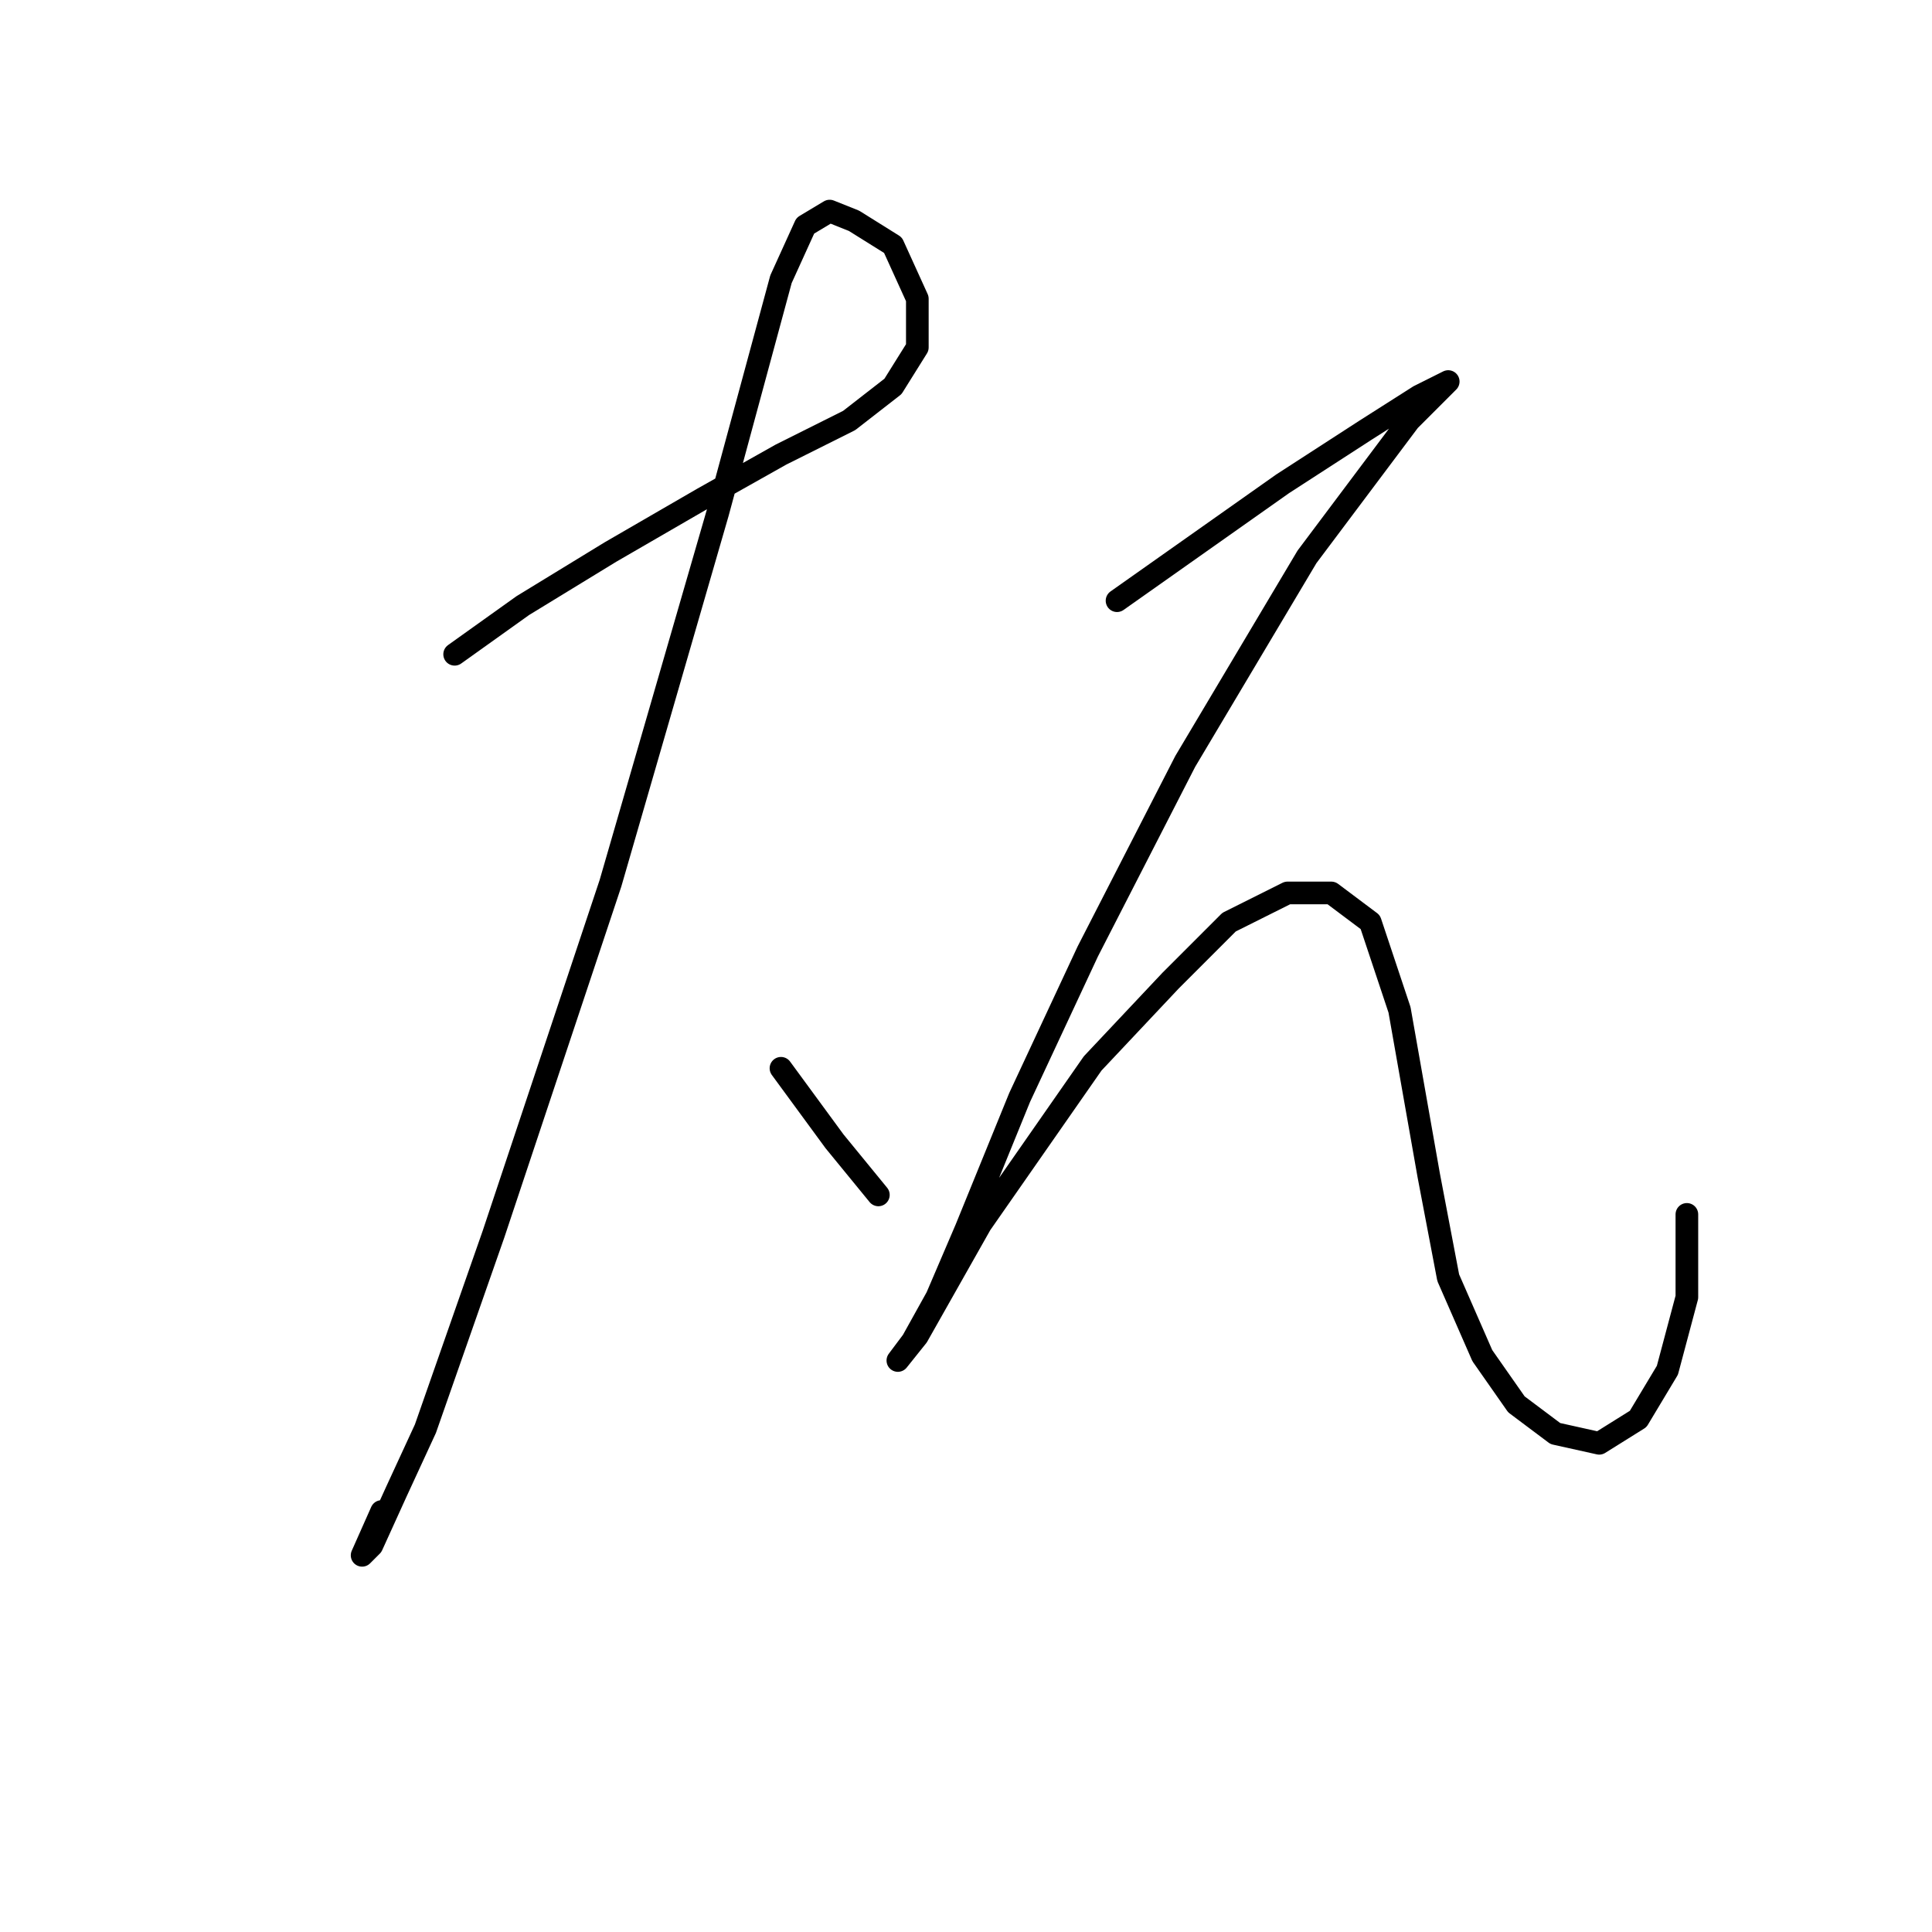 <?xml version="1.0" standalone="no"?>
    <svg width="256" height="256" xmlns="http://www.w3.org/2000/svg" version="1.1">
    <polyline stroke="black" stroke-width="3" stroke-linecap="round" fill="transparent" stroke-linejoin="round" points="60.242 86.696 69.278 80.242 80.894 73.143 93.156 66.044 103.482 60.236 112.517 55.719 118.325 51.201 121.552 46.038 121.552 39.584 118.325 32.485 113.163 29.259 109.936 27.968 106.709 29.904 103.482 37.003 95.092 67.981 80.894 117.028 65.405 163.495 56.37 189.309 52.498 197.699 49.271 204.798 47.981 206.089 50.562 200.281 50.562 200.281 " />
        <polyline stroke="black" stroke-width="3" stroke-linecap="round" fill="transparent" stroke-linejoin="round" points="103.482 141.552 110.581 151.233 116.389 158.332 116.389 158.332 " />
        <polyline stroke="black" stroke-width="3" stroke-linecap="round" fill="transparent" stroke-linejoin="round" points="148.012 79.597 169.955 64.108 180.926 57.009 188.025 52.492 191.897 50.556 191.897 50.556 186.734 55.719 173.182 73.789 157.047 100.894 144.14 126.063 135.105 145.424 128.006 162.849 124.134 171.884 120.907 177.693 118.971 180.274 121.552 177.047 129.942 162.204 144.785 140.907 155.111 129.936 162.856 122.191 170.6 118.319 176.408 118.319 181.571 122.191 185.443 133.808 189.316 155.75 191.897 169.303 196.415 179.629 200.932 186.083 206.095 189.955 211.904 191.245 217.066 188.019 220.939 181.565 223.52 171.884 223.52 160.913 223.52 160.913 " />
        </svg>